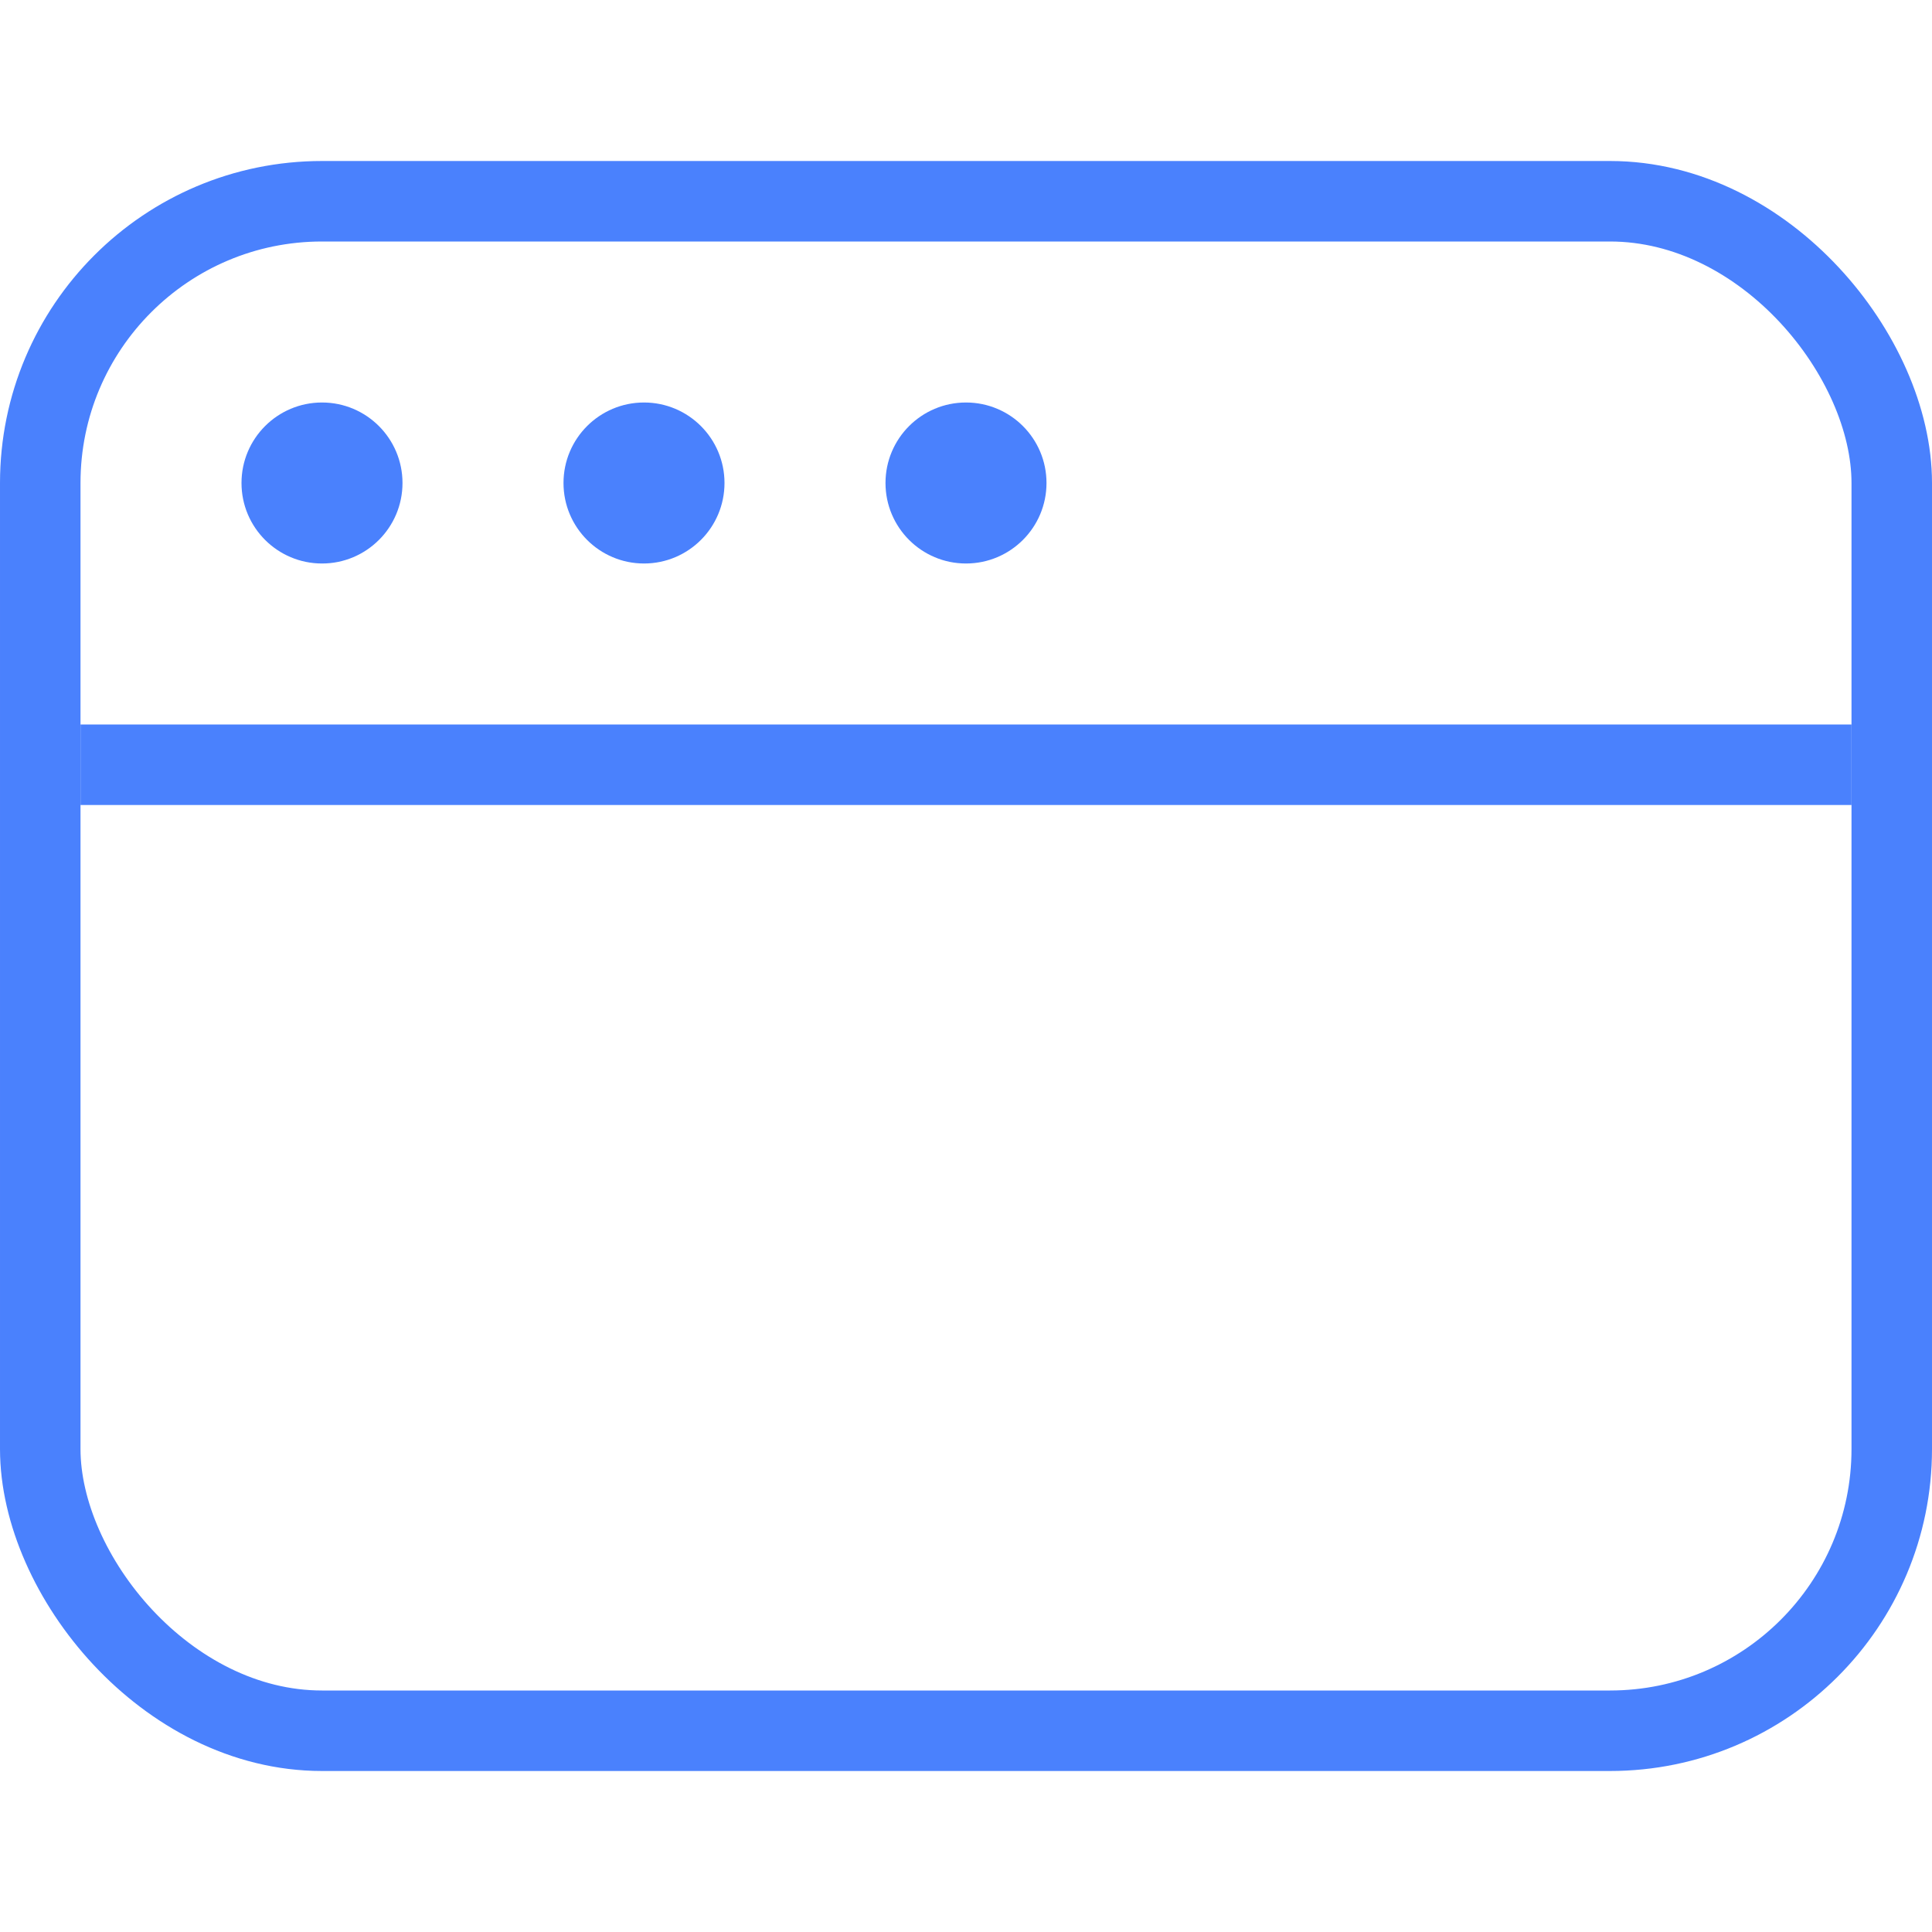 <svg xmlns="http://www.w3.org/2000/svg" width="24" height="24" viewBox="0 0 24 24">
  <g id="Keyboard_2" data-name="Keyboard 2" transform="translate(0 5)">
    <rect id="Rectangle" width="24" height="24" transform="translate(0 -5)" fill="none"/>
    <g id="Group_4314" data-name="Group 4314" transform="translate(0 -19)">
      <g id="Rectangle_1914" data-name="Rectangle 1914" transform="translate(0 16)" fill="none" stroke="#4a81fd" stroke-width="1">
        <rect width="24" height="20" rx="4" stroke="none"/>
        <rect x="0.5" y="0.5" width="23" height="19" rx="3.5" fill="none"/>
      </g>
      <rect id="Rectangle_1896" data-name="Rectangle 1896" width="22" height="1" transform="translate(1 23)" fill="#4a81fd"/>
      <circle id="Ellipse_1" data-name="Ellipse 1" cx="1" cy="1" r="1" transform="translate(3 19)" fill="#4a81fd"/>
      <circle id="Ellipse_2" data-name="Ellipse 2" cx="1" cy="1" r="1" transform="translate(7 19)" fill="#4a81fd"/>
      <circle id="Ellipse_3" data-name="Ellipse 3" cx="1" cy="1" r="1" transform="translate(11 19)" fill="#4a81fd"/>
    </g>
  </g>
</svg>
